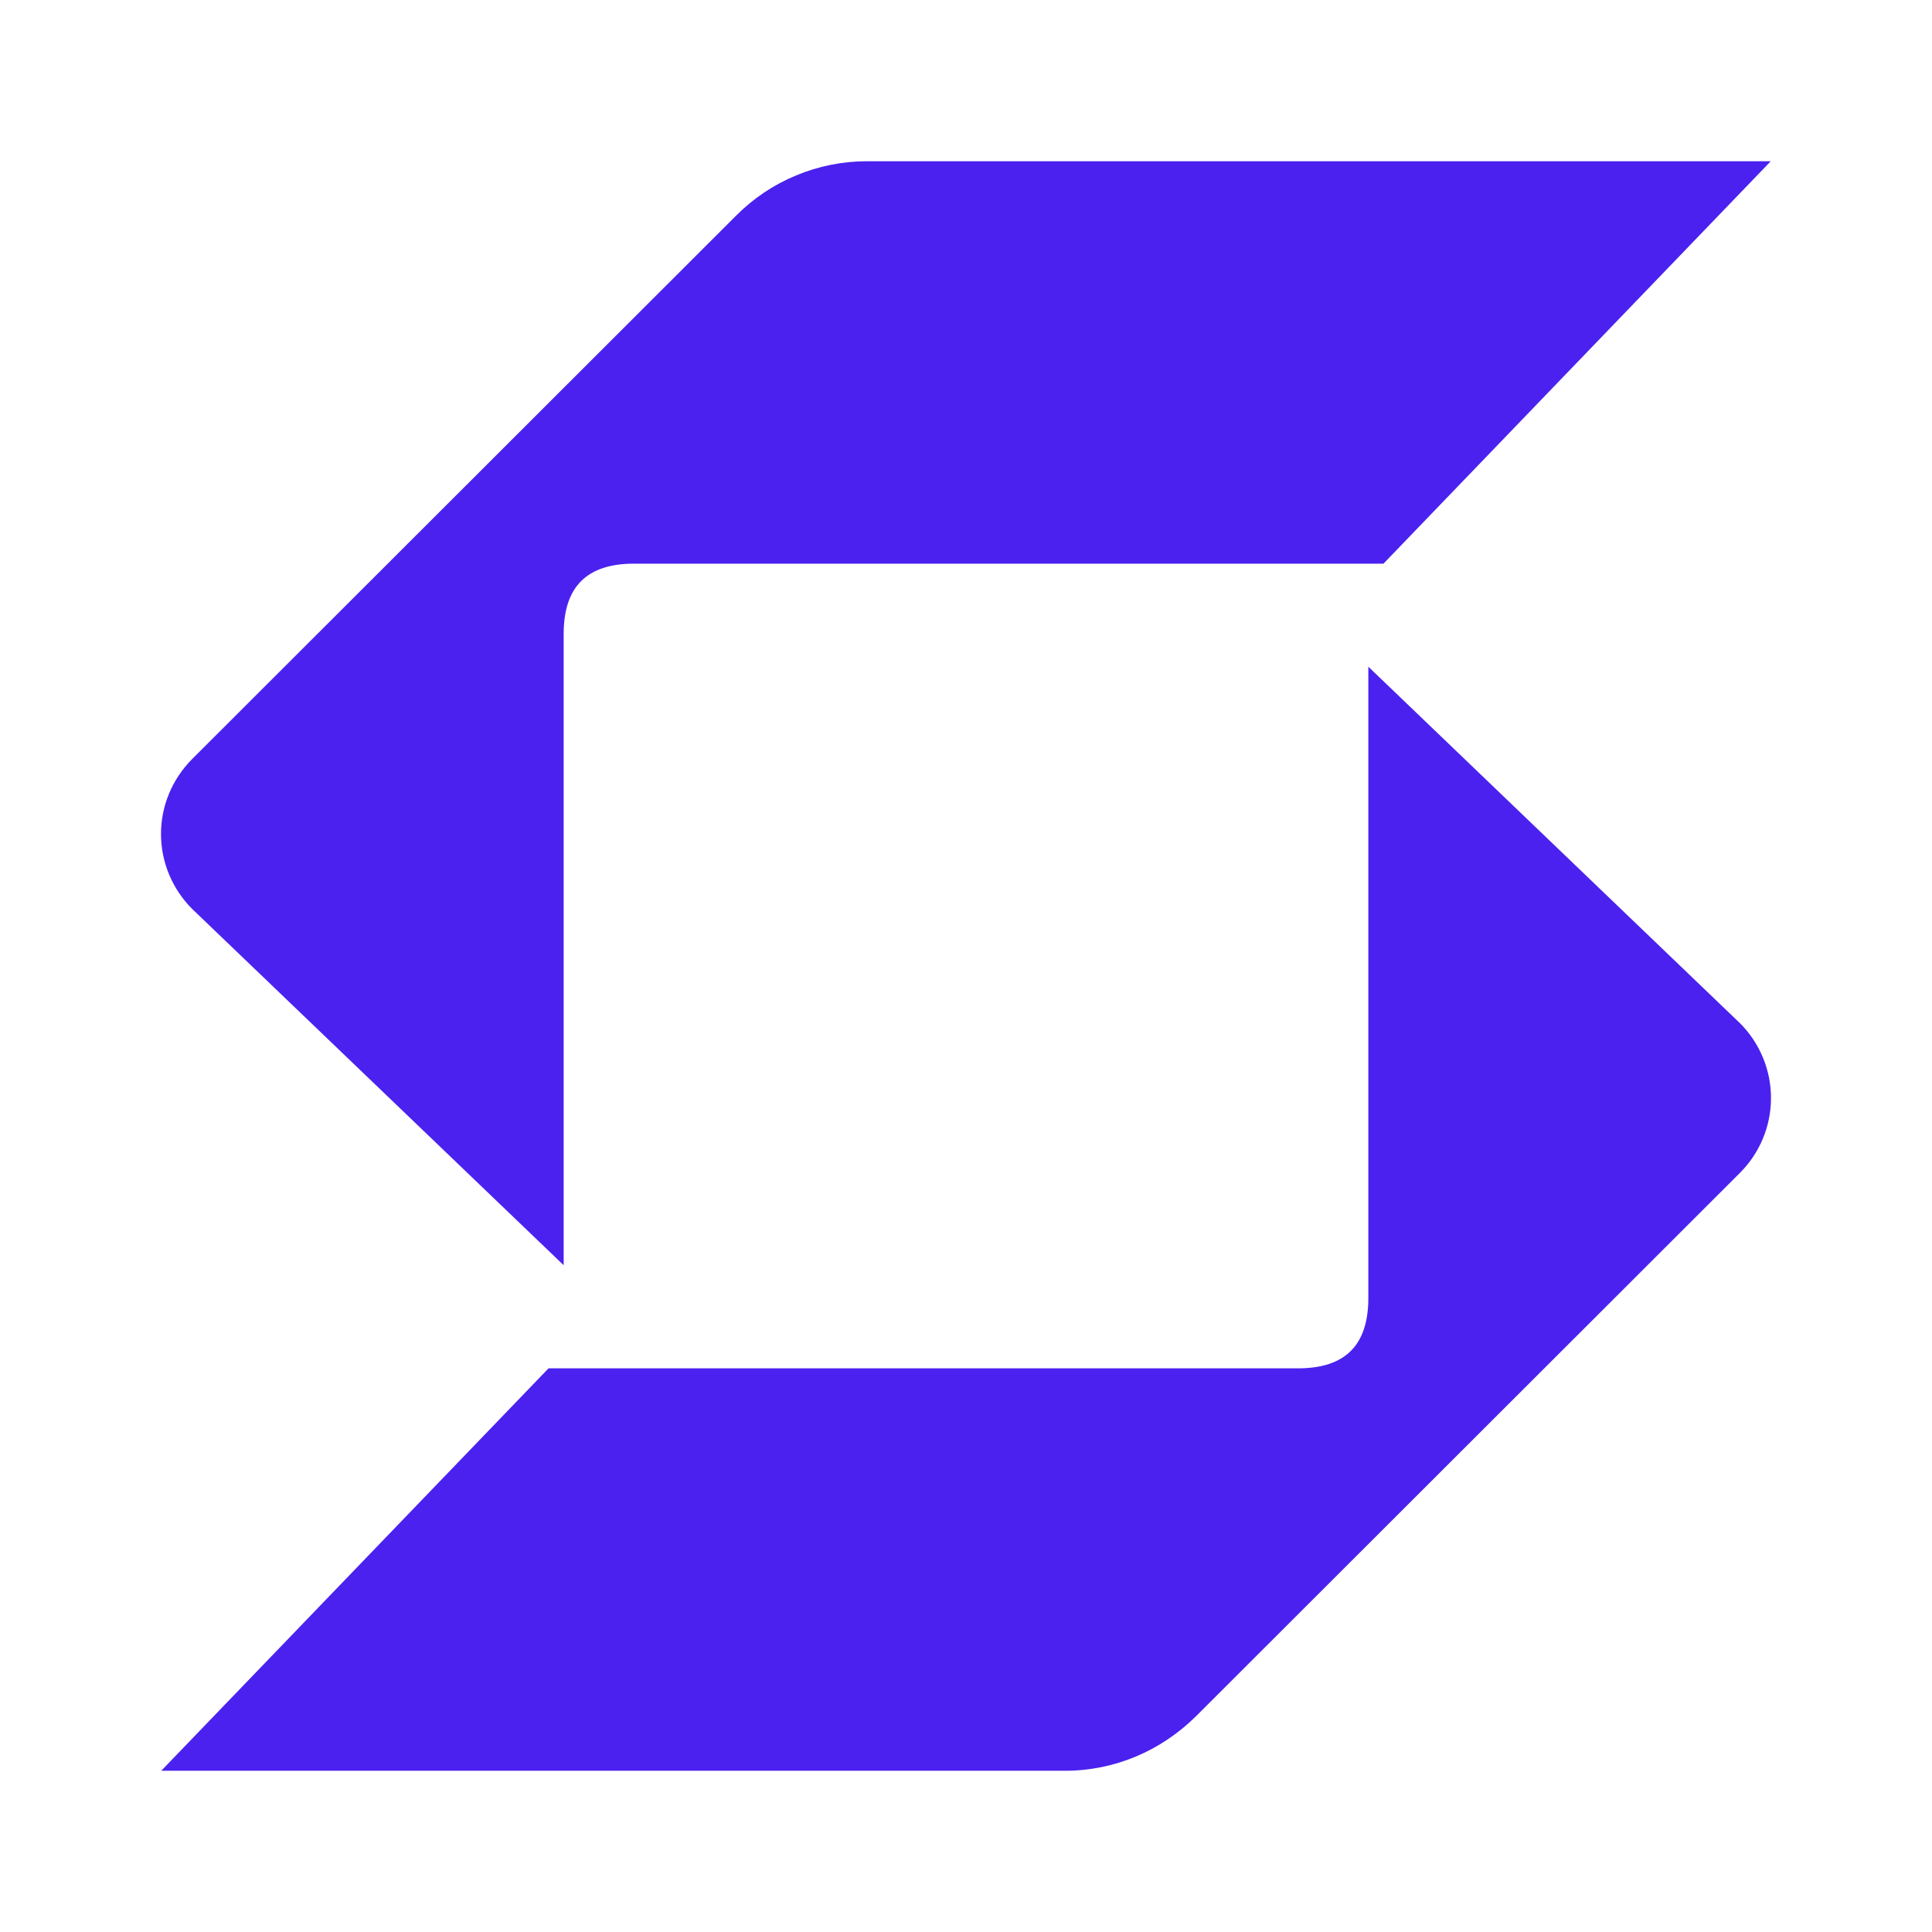 <svg width="24" height="24" viewBox="0 0 24 24" fill="none" xmlns="http://www.w3.org/2000/svg">
<path d="M9.145 2.678C9.358 2.464 9.611 2.294 9.89 2.179C10.168 2.063 10.467 2.003 10.769 2.003H21.997L17.186 7.002H7.876C7.289 7.002 7.002 7.289 7.002 7.876V15.717L2.384 11.288C2.263 11.166 2.166 11.021 2.1 10.862C2.034 10.703 2 10.532 2 10.36C2 10.188 2.034 10.017 2.1 9.858C2.166 9.699 2.263 9.554 2.384 9.432L9.145 2.678ZM16.124 16.998H6.814L2.003 21.997H13.231C13.843 21.997 14.418 21.753 14.855 21.322L21.616 14.568C21.738 14.446 21.834 14.301 21.9 14.142C21.966 13.983 22 13.812 22 13.64C22 13.468 21.966 13.297 21.9 13.138C21.834 12.979 21.738 12.834 21.616 12.712L16.998 8.282V16.124C16.998 16.711 16.711 16.998 16.124 16.998Z" fill="#4B21EF"/>
</svg>
